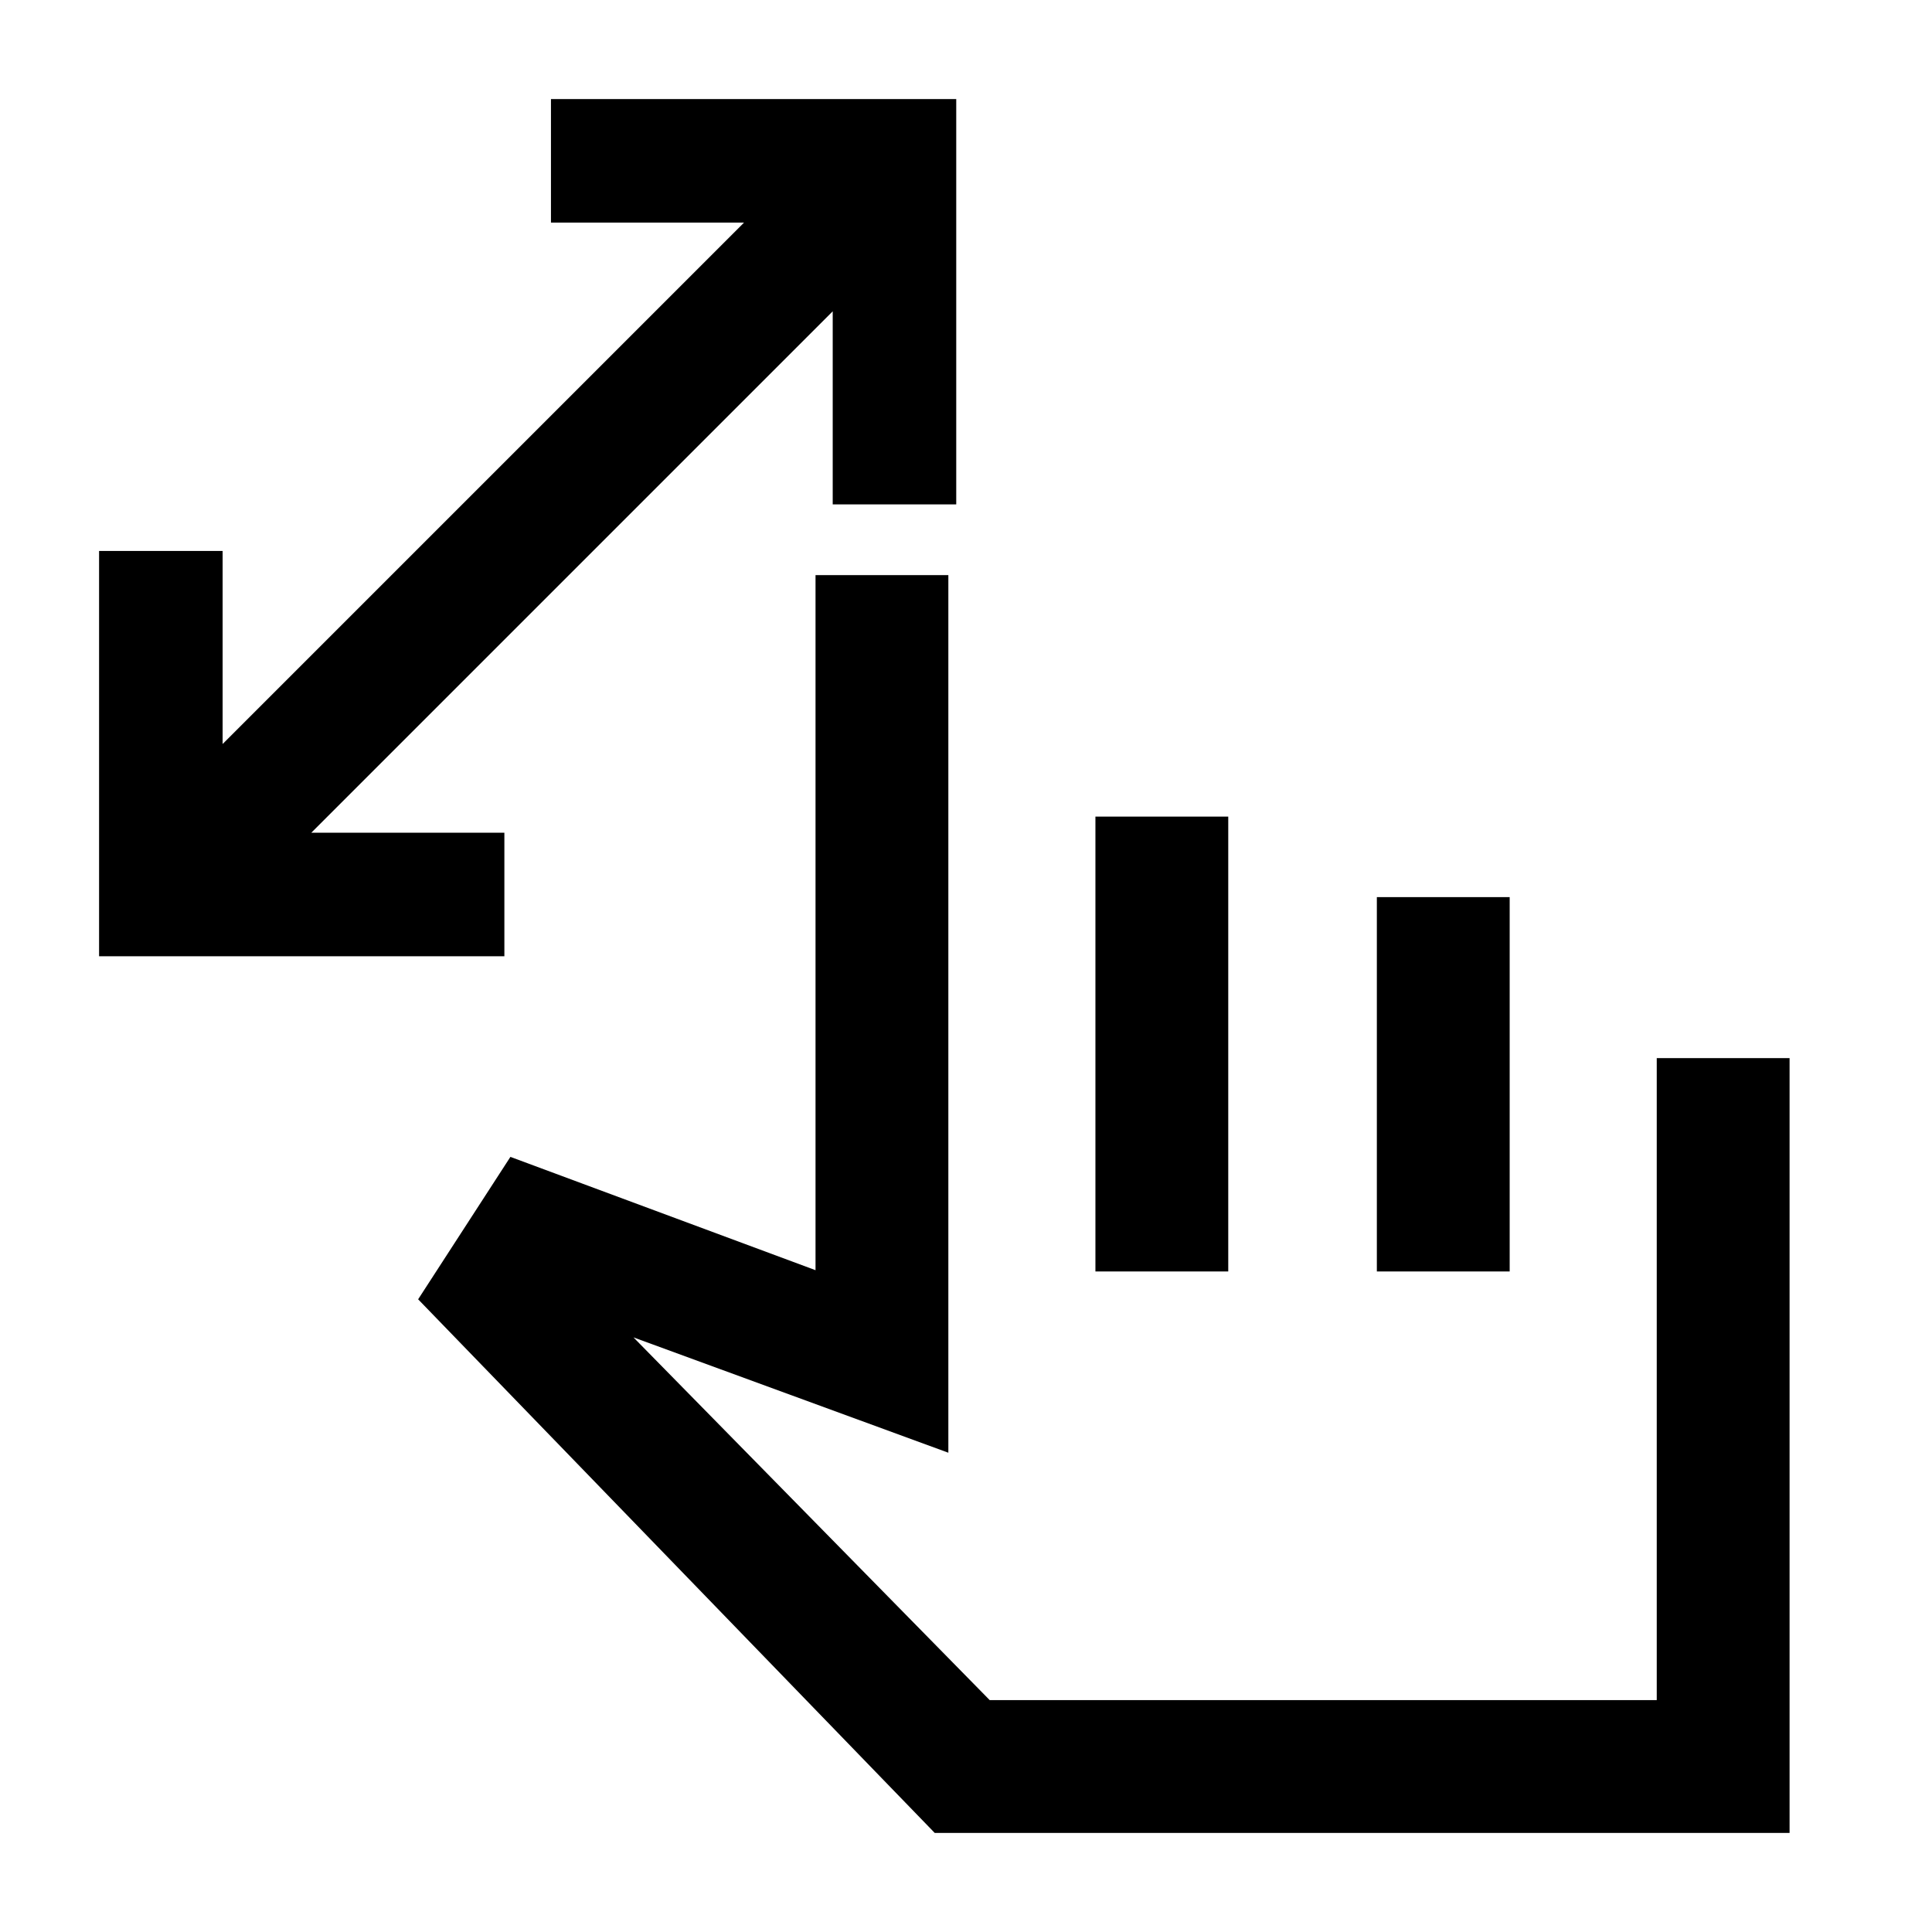 <svg xmlns="http://www.w3.org/2000/svg" height="24" viewBox="0 -960 960 960" width="24"><path d="M413.77-709.38v-95.93L154.69-546.23h95.93v61.38H49.23v-201.38h61.39v95.92l259.07-259.07h-95.92v-61.39h201.38v201.39h-61.38Zm50.69 660.15L207.77-314.38l45.85-70.77 151.61 56.3v-345.38h66v436.08l-156.46-57.31 177 180.23h331.46v-319h66v385H464.46Zm79.85-279v-226h66v226h-66Zm139.84 0v-186h66v186h-66Zm-38.46 100.38Z"/></svg>
